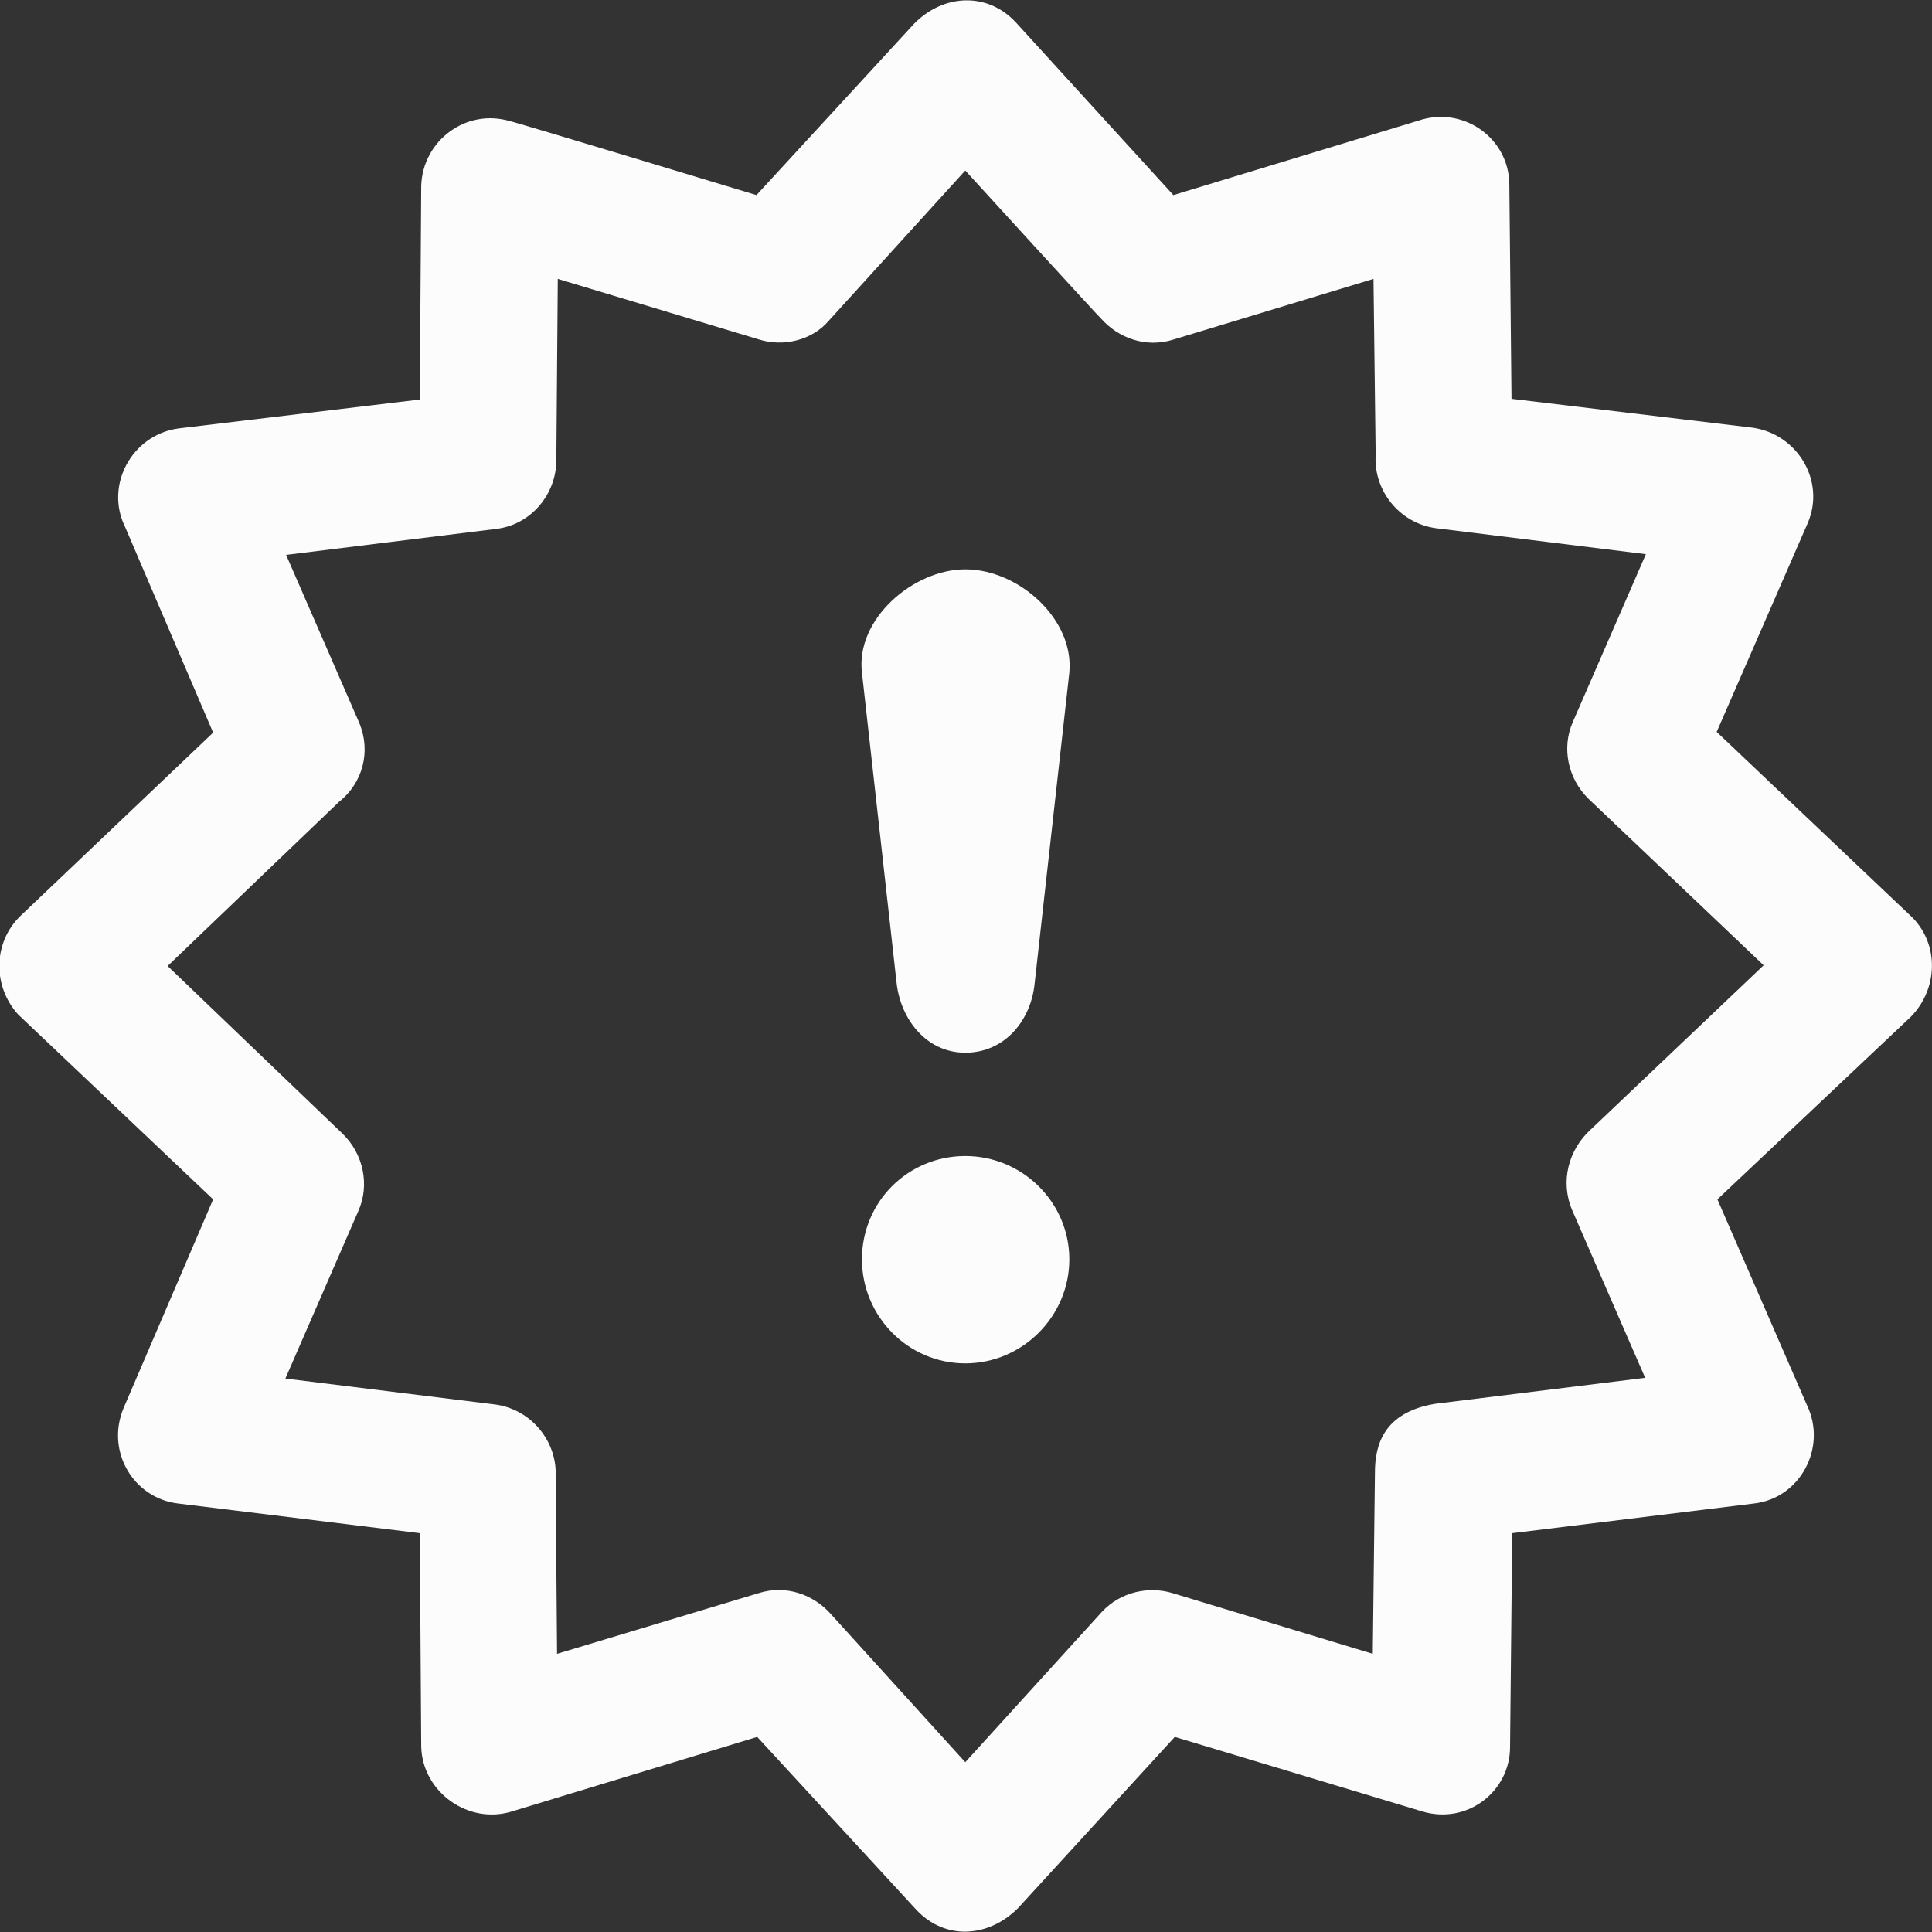 <?xml version="1.0" encoding="utf-8"?>
<!-- Generator: Adobe Illustrator 19.0.0, SVG Export Plug-In . SVG Version: 6.00 Build 0)  -->
<svg version="1.1" id="Layer_1" xmlns="http://www.w3.org/2000/svg" xmlns:xlink="http://www.w3.org/1999/xlink" x="0px" y="0px"
	 viewBox="-436.9 263.1 267.4 267.4" style="enable-background:new -436.9 263.1 267.4 267.4;" xml:space="preserve">
<rect x="-436.9" y="263.1" width="267.4" height="267.4" fill="#333333" stroke="none"/>
<style type="text/css">
	.st0{fill:#FCFCFC;}
</style>
<g>
	<path class="st0" d="M-303.3,408.8c-5.3,0-8.9-4.5-9.5-9.6l-4.8-43c-0.9-7.4,7.1-14.3,14.3-14.3c7.4,0,15.1,6.9,14.4,14.3l-4.8,43
		C-294.2,404.3-297.8,408.8-303.3,408.8z M-303.3,286.7l-18.9,20.8c-2.4,2.8-6.4,3.6-9.6,2.6l-27.9-8.4l-0.2,25.1
		c0,4.6-3.4,8.9-8.3,9.5l-29.1,3.6l10.1,23.2c1.7,4,0.5,8.4-2.8,11l-23.7,22.7l24.2,23.2c2.9,2.8,3.8,7.1,2.2,10.7l-10.1,23.2
		l29.1,3.6c5,0.7,8.6,5.2,8.3,10.1l0.2,24.4l27.9-8.4c3.8-1.2,7.6,0.2,10,2.9l18.6,20.5l18.9-20.8c2.6-2.8,6.5-3.6,9.8-2.6l27.7,8.4
		l0.3-25.1c0-3.8,1.2-8.3,8.3-9.5l29.1-3.6l-10.1-23.2c-1.7-4-0.5-8.4,2.6-11.2l23.9-22.7l-24.2-23c-2.9-2.8-3.8-7.1-2.2-10.7
		l10.1-23.2l-29.1-3.6c-5-0.7-8.6-5.2-8.3-10.1l-0.3-24.4l-27.7,8.4c-3.8,1.2-7.6-0.2-10-2.9C-284.6,307.2-303.3,286.7-303.3,286.7z
		 M-332.2,290.1l21.8-23.7c4-4.1,10.1-4.5,14.1-0.2l21.8,23.9l33.9-10.3c6.2-2.1,12.6,2.4,12.6,8.9l0.3,29.6l33.4,4
		c6.2,0.9,10.1,7.4,7.6,13.2l-12.6,28.9l27.2,25.8c3.6,3.8,3.4,9.8-0.3,13.6l-26.8,25.3l12.4,28.5c2.8,5.8-0.9,12.9-7.4,13.6
		l-33.4,4.1l-0.3,29.6c0,6.2-6,10.8-12.2,8.9l-34.2-10.3l-21.7,23.7c-4.1,4.1-10.1,4.5-14.1,0.2l-22-23.9l-33.9,10.3
		c-6,1.9-12.4-2.6-12.6-8.9l-0.2-29.6l-33.4-4.1c-6.2-0.7-10.1-7.2-7.6-13.2l12.4-28.9l-27-25.6c-3.6-4-3.4-10,0.3-13.6l26.7-25.4
		l-12.2-28.5c-2.8-5.7,0.9-12.7,7.4-13.6l33.4-4l0.2-29.6c0.2-6.2,6.2-10.8,12.4-8.9C-366.2,279.8-332.2,290.1-332.2,290.1z
		 M-303.3,423.1c7.9,0,14.4,6.4,14.4,14.3c0,7.9-6.5,14.4-14.4,14.4s-14.3-6.5-14.3-14.4C-317.6,429.4-311.2,423.1-303.3,423.1z"/>
</g>
</svg>
